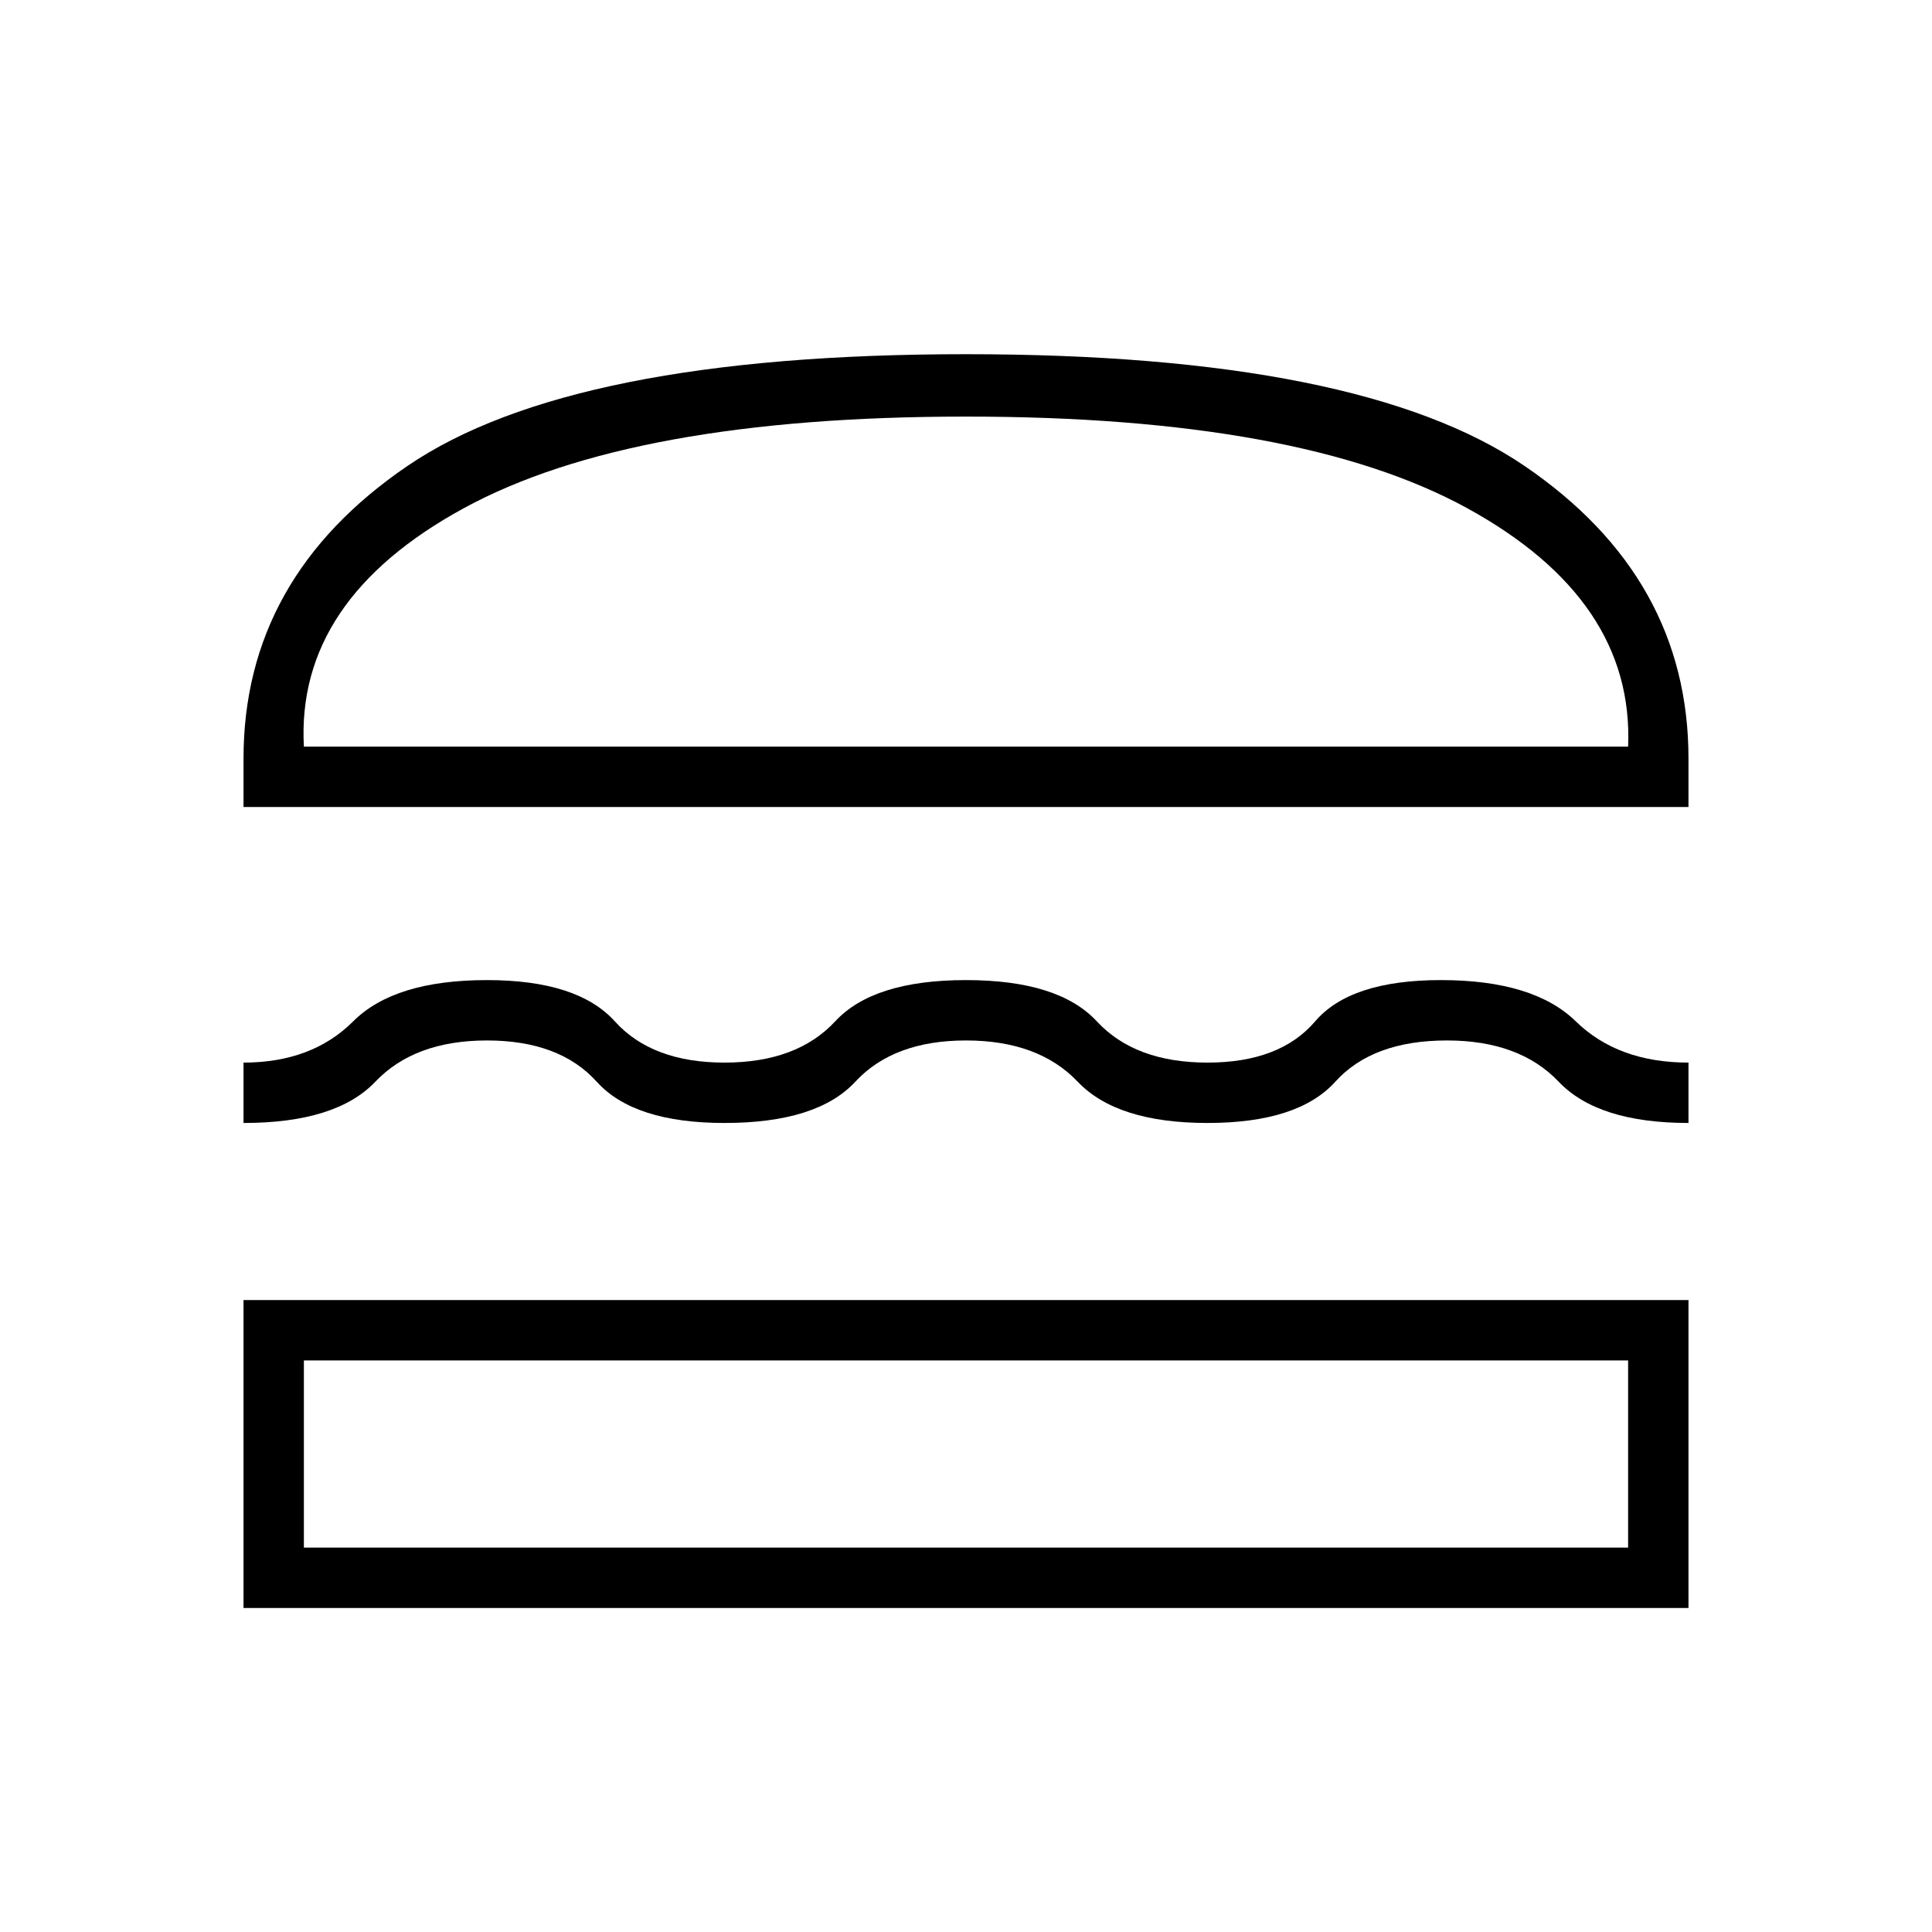 <svg xmlns="http://www.w3.org/2000/svg" height="48" width="48"><path d="M6.05 20.05v-1.2q0-4.5 4.075-7.275Q14.2 8.8 24 8.8t13.875 2.775q4.075 2.775 4.075 7.275v1.2Zm1.5-1.5h32.9q.15-3.65-4-5.925T24 10.35q-8.3 0-12.475 2.275Q7.35 14.9 7.55 18.55Zm-1.5 9.35v-1.5q1.7 0 2.725-1.025Q9.8 24.35 12.1 24.35q2.25 0 3.175 1.025Q16.2 26.4 18 26.4t2.75-1.025Q21.7 24.35 24 24.35t3.25 1.025Q28.2 26.4 30 26.4t2.675-1.025q.875-1.025 3.125-1.025 2.3 0 3.35 1.025 1.05 1.025 2.8 1.025v1.5q-2.25 0-3.225-1.025-.975-1.025-2.775-1.025-1.85 0-2.775 1.025Q32.25 27.9 30 27.9t-3.225-1.025Q25.8 25.85 24 25.85q-1.8 0-2.75 1.025T18 27.9q-2.25 0-3.175-1.025Q13.9 25.85 12.1 25.85t-2.775 1.025Q8.35 27.9 6.05 27.9Zm0 12.05V32.3h35.9v7.65Zm1.5-1.5h32.9V33.8H7.55Zm0-19.9h32.9Zm0 15.25h32.9Z"/></svg>